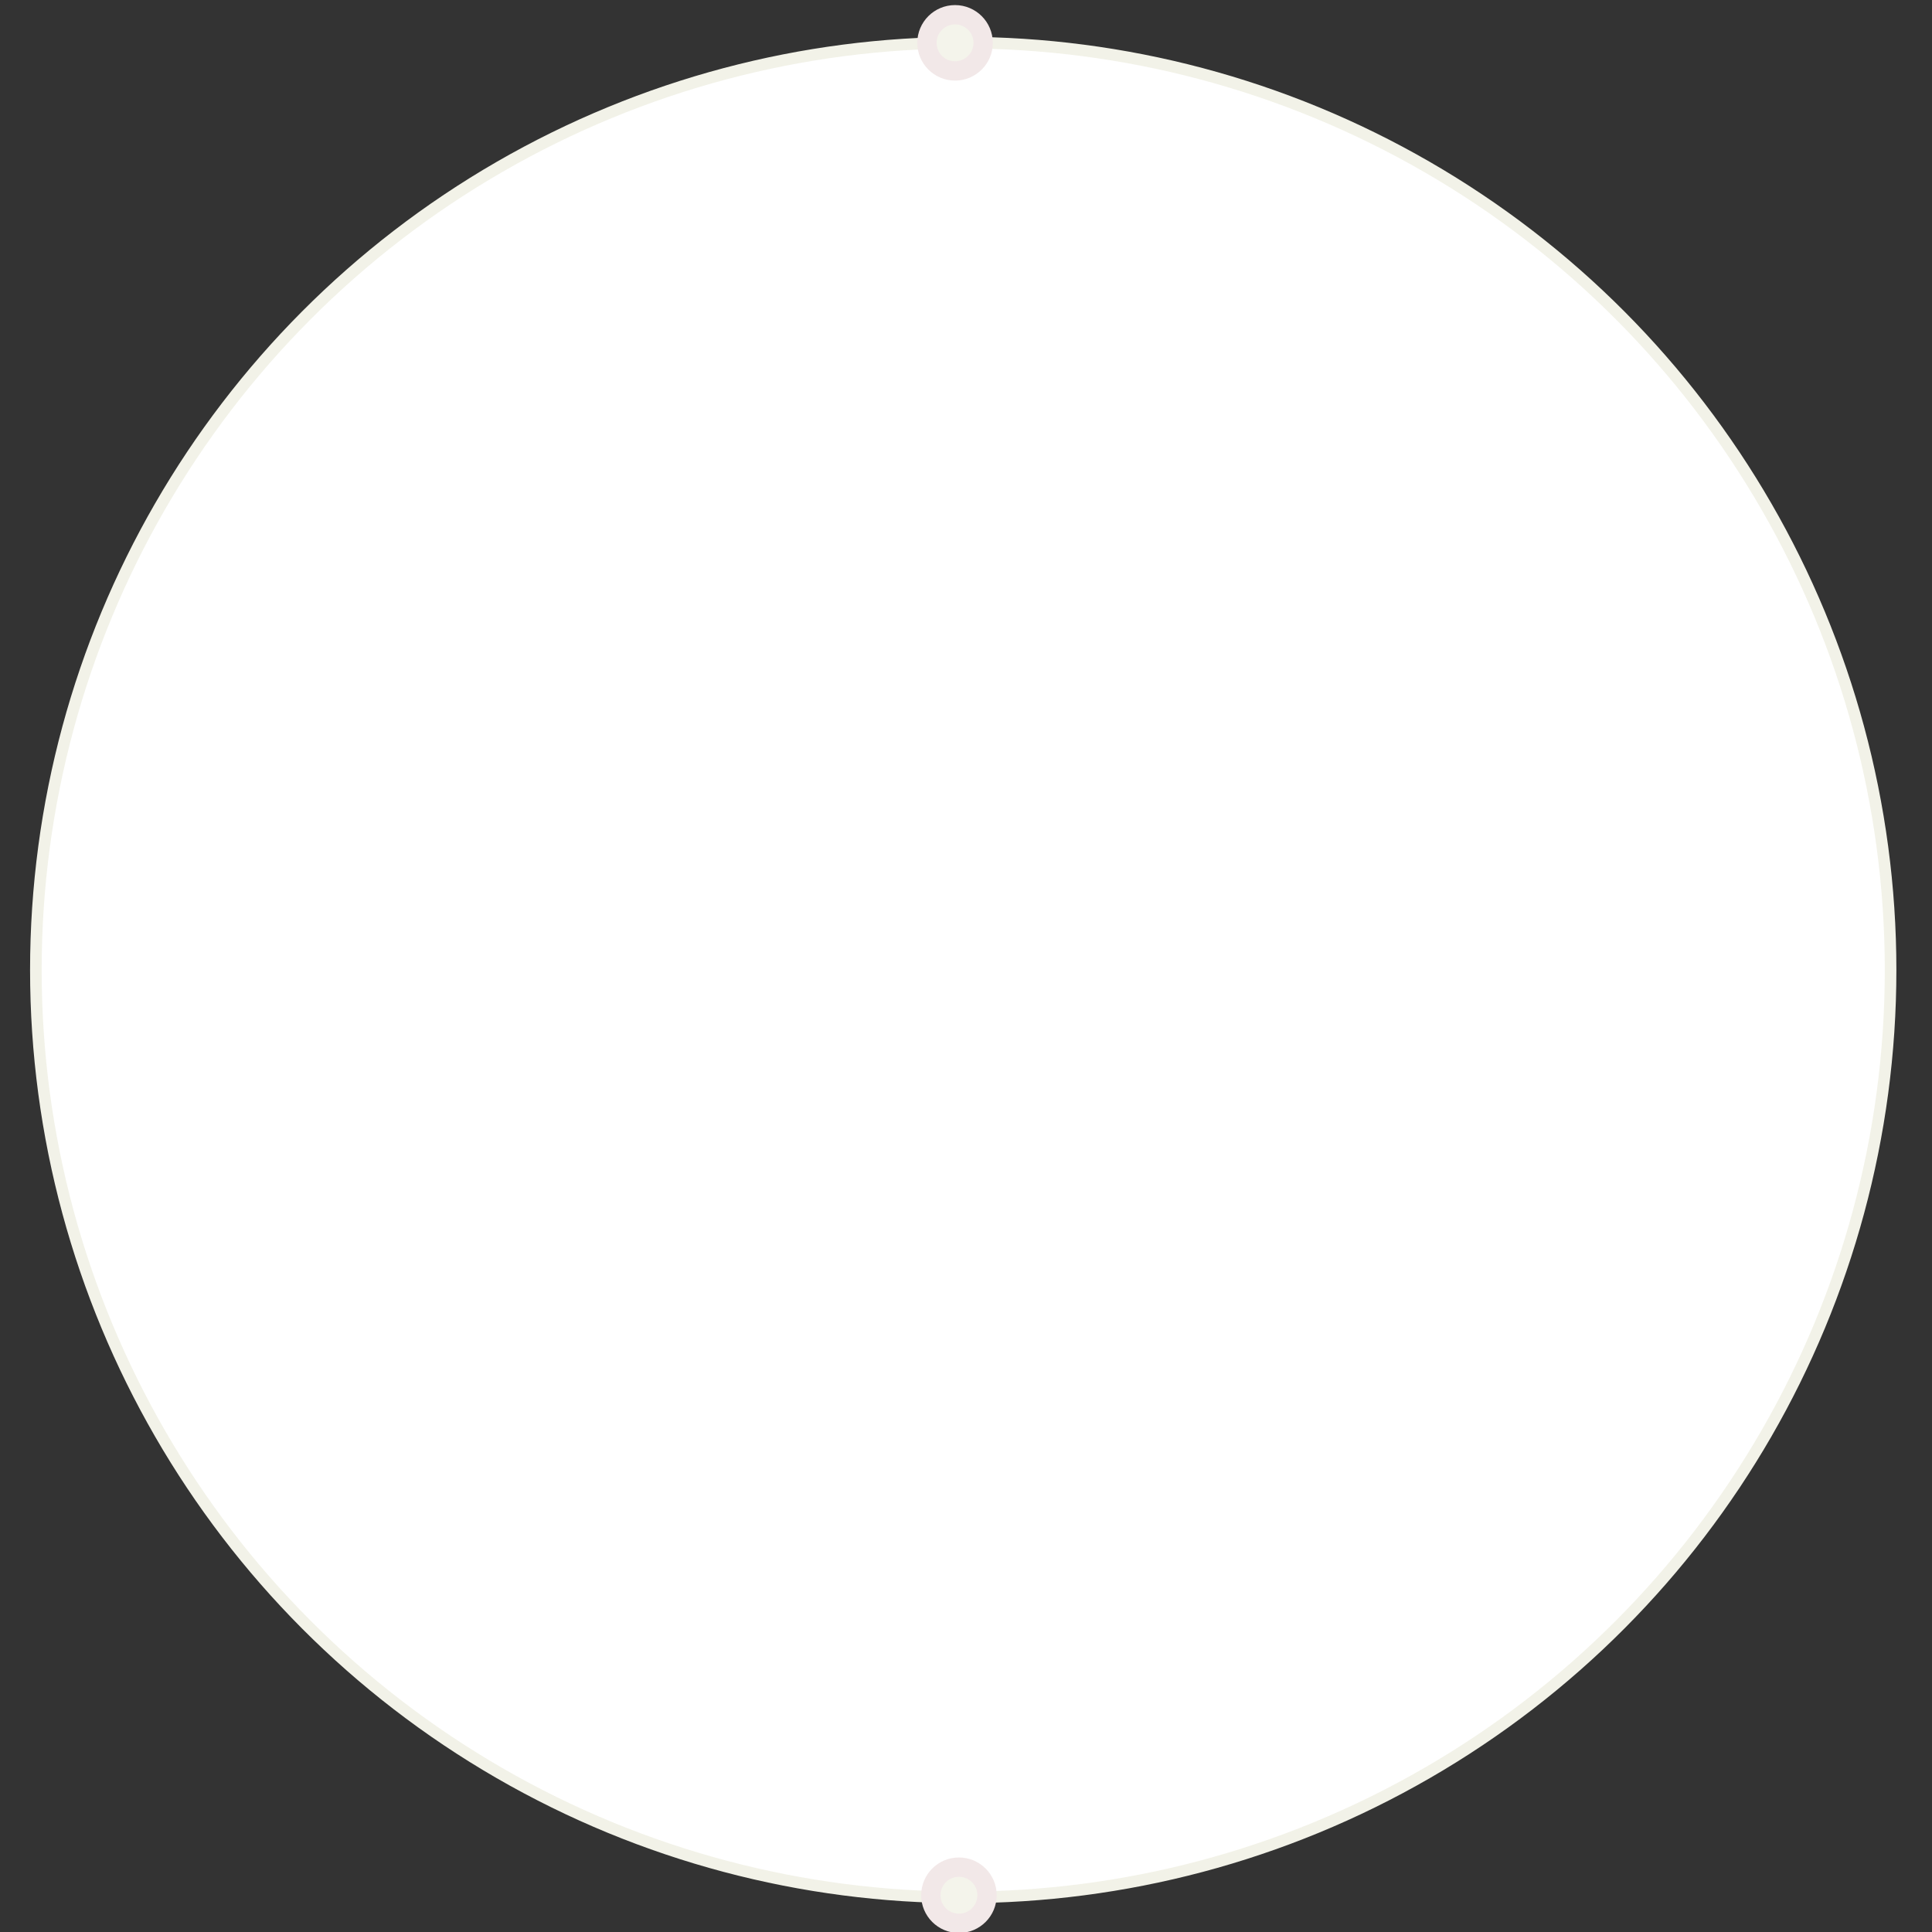 <svg width="250" height="250" xmlns="http://www.w3.org/2000/svg">
 <rect width="100%" height="100%" fill="#333333" stroke="none"/>
 <!-- Created with Method Draw - http://github.com/duopixel/Method-Draw/ -->
 <g>
  <ellipse ry="120" rx="120" id="svg_4" cy="125.518" cx="124.641" stroke-width="1.5" stroke="#f2f2e8" fill="#fff"/>
  <ellipse ry="3.636" rx="3.636" id="svg_6" cy="5.544" cx="123.583" stroke-width="2.5" stroke="#f2e8e8" fill="#f4f4eb"/>
  <ellipse ry="3.636" rx="3.636" id="svg_9" cy="245.243" cx="124.085" stroke-width="2.5" stroke="#f2e8e8" fill="#f4f4eb"/>
 </g>
</svg>